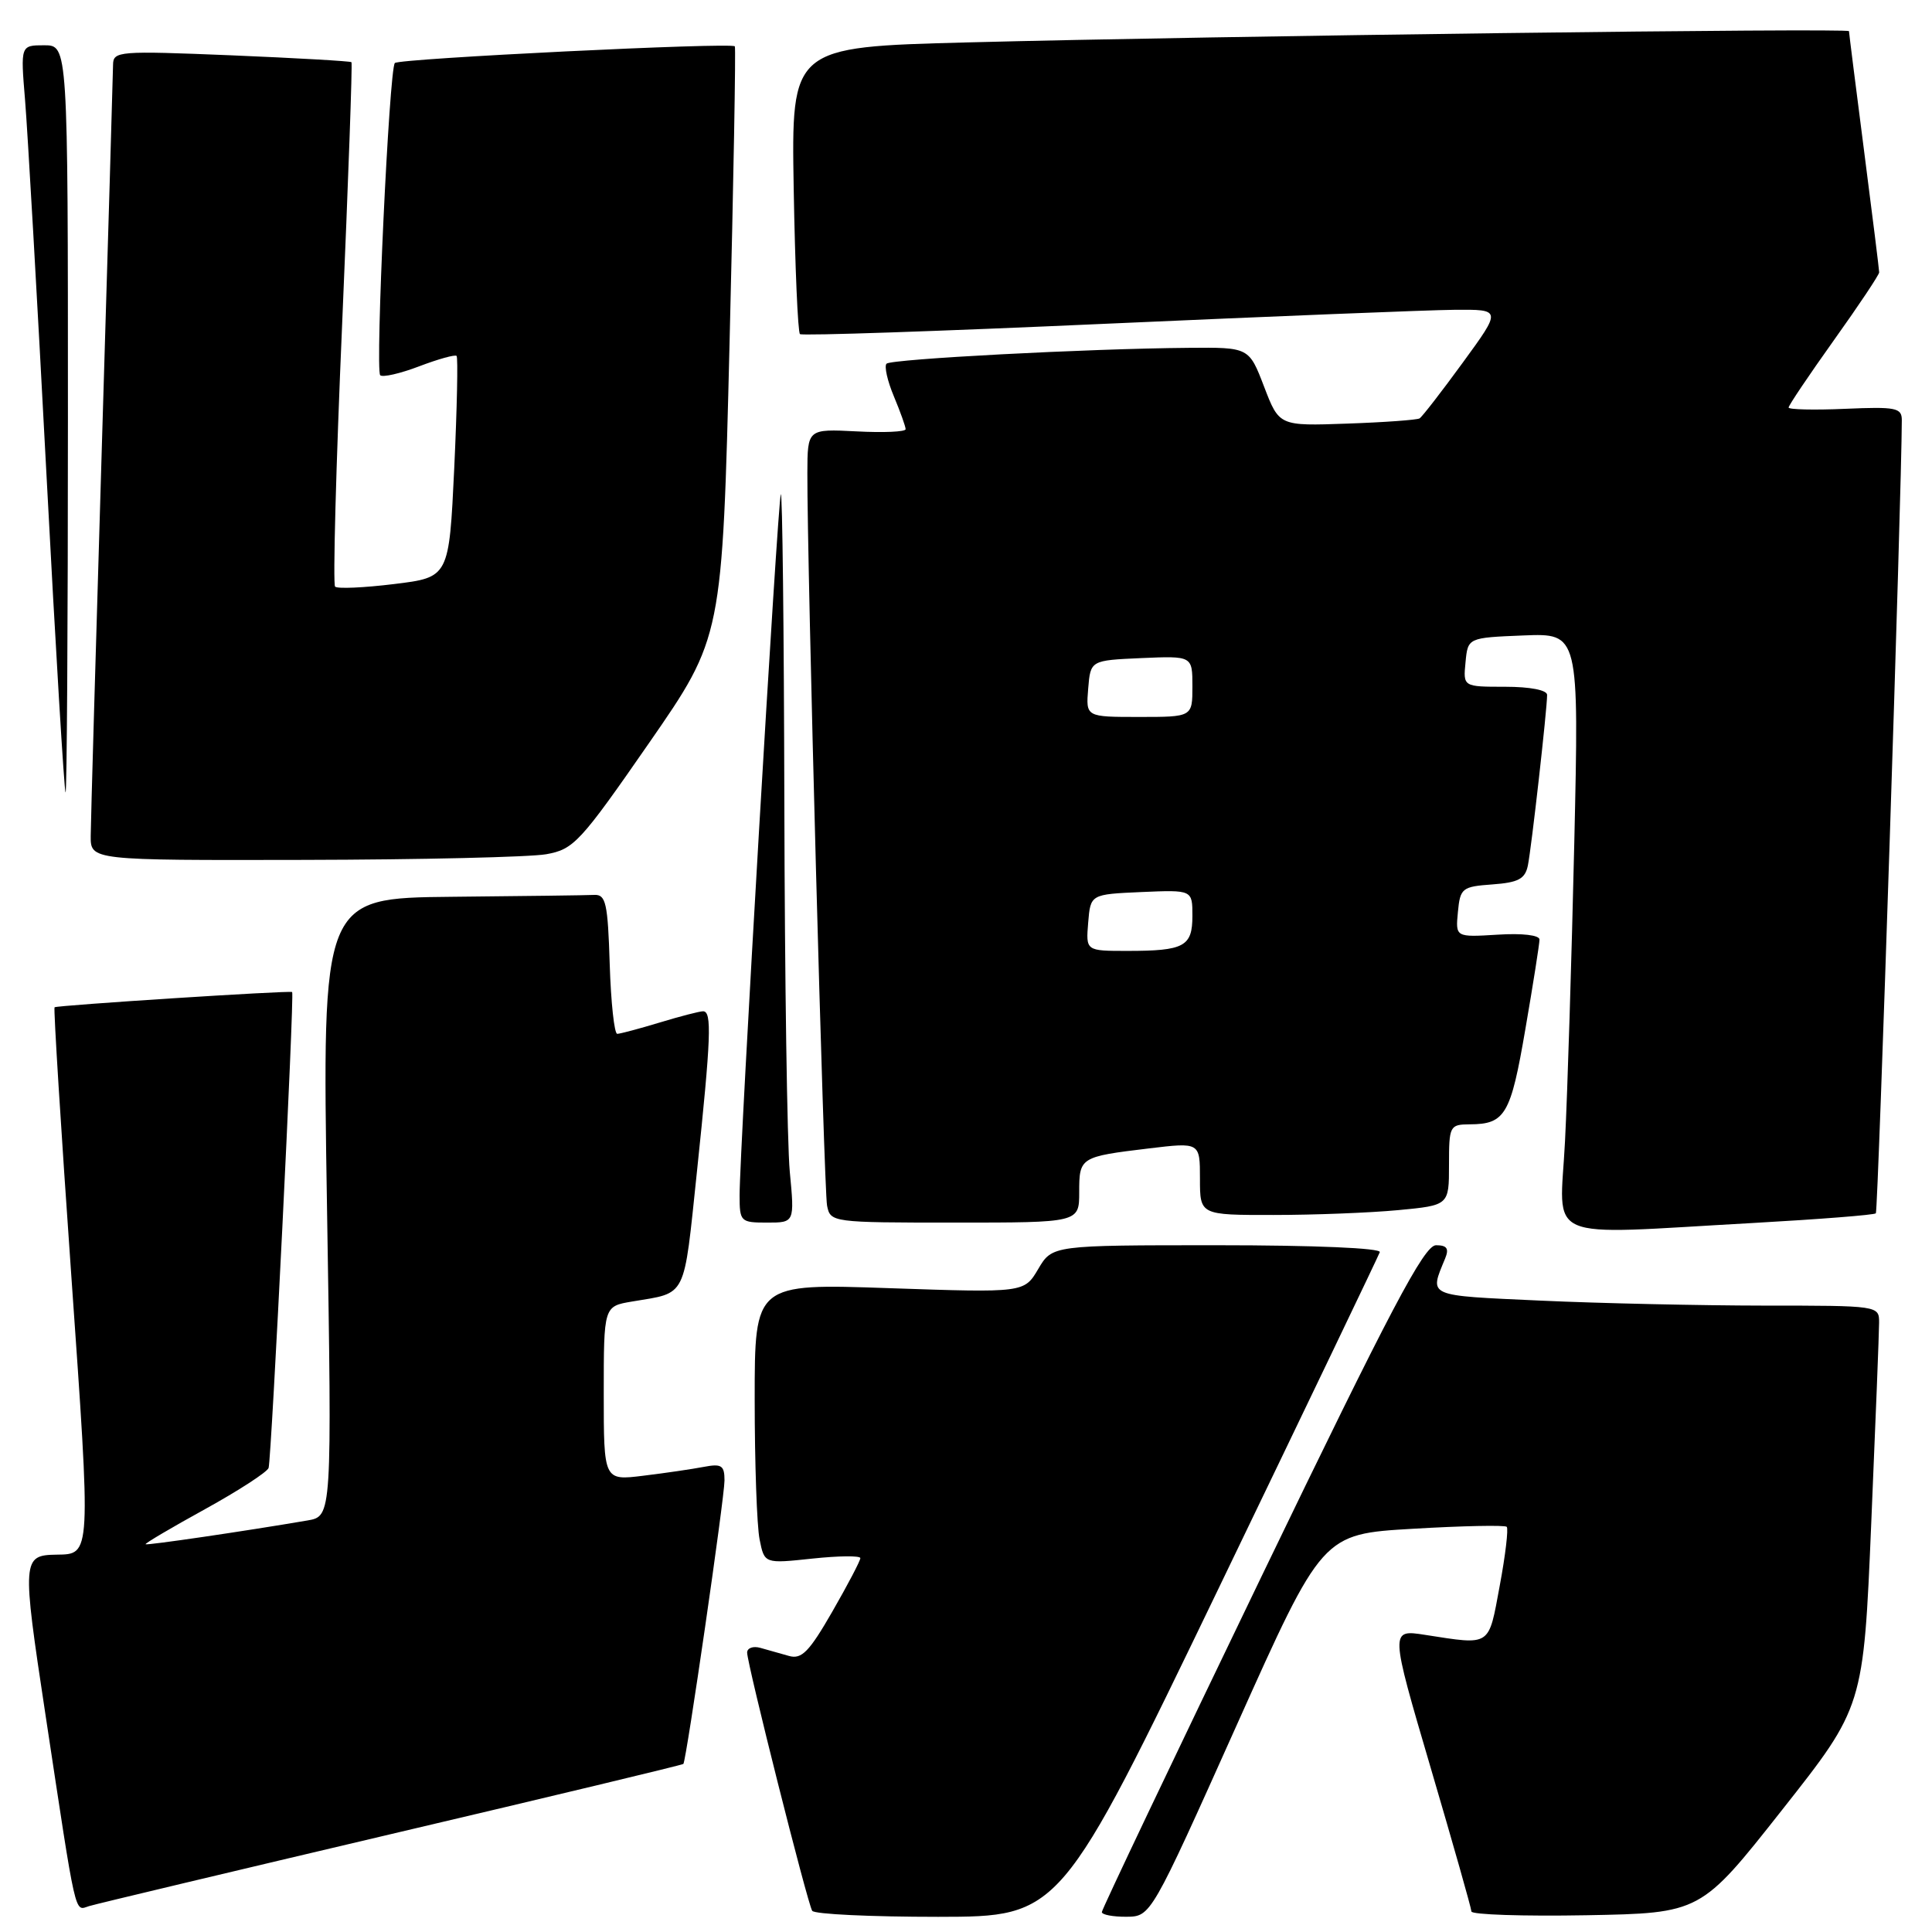 <?xml version="1.0" encoding="UTF-8" standalone="no"?>
<!DOCTYPE svg PUBLIC "-//W3C//DTD SVG 1.1//EN" "http://www.w3.org/Graphics/SVG/1.1/DTD/svg11.dtd" >
<svg xmlns="http://www.w3.org/2000/svg" xmlns:xlink="http://www.w3.org/1999/xlink" version="1.1" viewBox="0 0 256 256">
 <g >
 <path fill="currentColor"
d=" M 161.50 210.41 C 173.05 186.45 182.65 166.43 182.83 165.92 C 183.03 165.38 174.22 165.00 161.30 165.00 C 139.43 165.00 139.43 165.00 137.57 168.15 C 135.71 171.30 135.71 171.30 117.85 170.69 C 100.00 170.07 100.00 170.07 100.00 185.41 C 100.00 193.85 100.29 202.20 100.65 203.98 C 101.29 207.20 101.29 207.20 107.65 206.52 C 111.14 206.15 114.00 206.12 114.00 206.46 C 114.00 206.81 112.33 209.99 110.29 213.54 C 107.22 218.88 106.22 219.90 104.54 219.42 C 103.42 219.10 101.71 218.62 100.75 218.35 C 99.79 218.08 99.00 218.37 99.00 218.98 C 99.00 220.47 106.98 252.17 107.62 253.19 C 107.89 253.64 115.40 253.99 124.31 253.99 C 140.50 253.97 140.50 253.97 161.50 210.41 Z  M 163.86 228.61 C 175.22 203.27 175.22 203.27 187.21 202.57 C 193.80 202.18 199.40 202.07 199.65 202.31 C 199.89 202.56 199.48 206.07 198.72 210.13 C 197.21 218.27 197.64 217.99 188.84 216.63 C 184.18 215.90 184.18 215.90 189.56 234.20 C 192.52 244.27 194.96 252.85 194.97 253.28 C 194.99 253.70 201.83 253.93 210.17 253.78 C 225.35 253.50 225.35 253.50 236.13 239.83 C 246.92 226.16 246.92 226.16 247.95 201.83 C 248.52 188.45 248.99 176.49 248.99 175.25 C 249.00 173.01 248.90 173.00 233.75 173.00 C 225.36 172.99 212.05 172.70 204.17 172.34 C 188.88 171.64 189.39 171.86 191.49 166.75 C 192.03 165.44 191.73 165.00 190.28 165.00 C 188.71 165.00 184.28 173.41 167.17 208.86 C 155.53 232.99 146.00 253.01 146.00 253.36 C 146.00 253.71 147.46 253.99 149.25 253.98 C 152.50 253.95 152.50 253.95 163.86 228.61 Z  M 51.93 243.00 C 73.07 238.03 90.45 233.86 90.55 233.73 C 90.95 233.24 96.01 198.37 96.00 196.17 C 96.00 194.17 95.61 193.92 93.25 194.37 C 91.74 194.66 88.14 195.19 85.25 195.54 C 80.00 196.19 80.00 196.19 80.00 184.64 C 80.00 173.09 80.00 173.09 83.75 172.46 C 91.10 171.22 90.55 172.31 92.35 155.23 C 94.22 137.42 94.35 134.00 93.16 134.00 C 92.70 134.00 90.11 134.67 87.41 135.49 C 84.71 136.31 82.18 136.98 81.79 136.99 C 81.40 137.00 80.95 132.84 80.79 127.75 C 80.54 119.68 80.28 118.51 78.75 118.58 C 77.79 118.63 69.28 118.74 59.84 118.83 C 42.67 119.00 42.67 119.00 43.33 159.96 C 43.99 200.91 43.99 200.91 40.74 201.47 C 32.49 202.88 19.48 204.79 19.29 204.62 C 19.18 204.51 22.72 202.42 27.17 199.97 C 31.61 197.52 35.40 195.06 35.59 194.51 C 35.97 193.35 39.03 131.66 38.71 131.45 C 38.38 131.22 7.53 133.21 7.23 133.47 C 7.08 133.60 8.08 149.61 9.45 169.06 C 12.07 206.35 12.09 205.93 7.50 206.00 C 2.93 206.07 2.90 206.58 6.00 227.04 C 10.19 254.70 9.84 253.18 11.80 252.57 C 12.74 252.28 30.80 247.98 51.93 243.00 Z  M 232.33 162.05 C 241.04 161.56 248.34 160.99 248.56 160.77 C 248.86 160.47 251.98 65.23 252.00 55.67 C 252.00 54.03 251.22 53.88 244.50 54.17 C 240.37 54.35 237.00 54.27 237.00 54.00 C 237.00 53.72 239.70 49.71 243.00 45.08 C 246.30 40.46 249.00 36.41 249.00 36.09 C 249.00 35.76 248.10 28.53 247.00 20.00 C 245.90 11.47 245.00 4.33 245.00 4.13 C 245.00 3.69 161.24 4.76 128.17 5.62 C 104.85 6.23 104.85 6.23 105.17 25.03 C 105.35 35.38 105.72 44.03 106.00 44.27 C 106.28 44.51 124.50 43.89 146.50 42.90 C 168.50 41.92 189.31 41.08 192.73 41.05 C 198.97 41.00 198.97 41.00 193.84 48.03 C 191.02 51.90 188.44 55.23 188.10 55.44 C 187.77 55.64 183.44 55.96 178.50 56.13 C 169.50 56.45 169.50 56.45 167.50 51.24 C 165.50 46.02 165.50 46.02 157.50 46.09 C 144.06 46.20 118.10 47.57 117.47 48.19 C 117.15 48.52 117.58 50.46 118.44 52.51 C 119.30 54.57 120.00 56.53 120.00 56.87 C 120.00 57.22 117.08 57.35 113.50 57.16 C 107.00 56.83 107.00 56.83 106.98 62.66 C 106.94 74.67 109.17 157.59 109.59 159.75 C 110.03 161.97 110.23 162.00 126.52 162.00 C 143.00 162.00 143.00 162.00 143.00 157.97 C 143.00 153.34 143.12 153.27 152.25 152.17 C 159.00 151.36 159.00 151.36 159.00 156.18 C 159.00 161.00 159.00 161.00 168.75 160.99 C 174.11 160.99 181.54 160.70 185.25 160.35 C 192.00 159.71 192.00 159.71 192.00 154.36 C 192.00 149.18 192.09 149.00 194.75 148.98 C 199.45 148.96 200.18 147.71 202.12 136.36 C 203.15 130.39 203.99 125.05 203.99 124.50 C 204.00 123.91 201.71 123.64 198.43 123.85 C 192.86 124.19 192.86 124.19 193.18 120.85 C 193.48 117.68 193.73 117.48 197.75 117.19 C 201.18 116.94 202.08 116.47 202.45 114.69 C 202.92 112.42 205.00 93.98 205.00 92.08 C 205.00 91.44 202.75 91.00 199.44 91.00 C 193.87 91.00 193.87 91.00 194.19 87.75 C 194.50 84.50 194.50 84.50 201.87 84.20 C 209.23 83.91 209.23 83.91 208.60 111.70 C 208.25 126.99 207.70 144.79 207.37 151.25 C 206.69 164.80 203.95 163.62 232.33 162.05 Z  M 104.65 155.25 C 104.30 151.54 103.98 129.60 103.93 106.50 C 103.88 83.40 103.67 64.95 103.46 65.50 C 103.04 66.58 98.00 152.39 98.00 158.39 C 98.00 161.88 98.13 162.00 101.64 162.00 C 105.29 162.00 105.29 162.00 104.65 155.25 Z  M 72.38 113.19 C 76.02 112.54 76.87 111.63 85.99 98.47 C 95.71 84.44 95.71 84.44 96.67 45.47 C 97.20 24.04 97.51 6.34 97.37 6.14 C 96.97 5.59 52.92 7.75 52.32 8.35 C 51.57 9.10 49.70 49.04 50.38 49.72 C 50.70 50.03 53.02 49.50 55.54 48.54 C 58.06 47.58 60.29 46.96 60.50 47.16 C 60.70 47.37 60.56 54.05 60.19 62.02 C 59.50 76.50 59.50 76.50 52.22 77.39 C 48.22 77.88 44.70 78.04 44.40 77.73 C 44.10 77.43 44.52 61.73 45.34 42.84 C 46.15 23.95 46.71 8.38 46.57 8.24 C 46.43 8.10 39.27 7.69 30.66 7.33 C 15.70 6.72 15.00 6.77 14.98 8.59 C 14.97 9.64 14.30 32.33 13.50 59.00 C 12.70 85.67 12.03 108.96 12.02 110.75 C 12.00 114.00 12.00 114.00 40.25 113.94 C 55.79 113.91 70.25 113.57 72.38 113.19 Z  M 9.00 55.50 C 9.00 6.00 9.00 6.00 5.86 6.00 C 2.72 6.00 2.72 6.00 3.32 13.25 C 3.65 17.24 4.93 39.51 6.15 62.75 C 7.37 85.99 8.52 105.00 8.69 105.00 C 8.86 105.00 9.00 82.73 9.00 55.50 Z  M 144.19 122.25 C 144.50 118.50 144.50 118.50 151.25 118.20 C 158.00 117.91 158.00 117.91 158.00 121.35 C 158.00 125.42 156.93 126.00 149.36 126.00 C 143.88 126.00 143.88 126.00 144.19 122.25 Z  M 144.19 91.25 C 144.50 87.50 144.50 87.50 151.25 87.20 C 158.00 86.91 158.00 86.91 158.00 90.95 C 158.00 95.00 158.00 95.00 150.94 95.00 C 143.88 95.00 143.88 95.00 144.19 91.25 Z "/>
</g>
</svg>